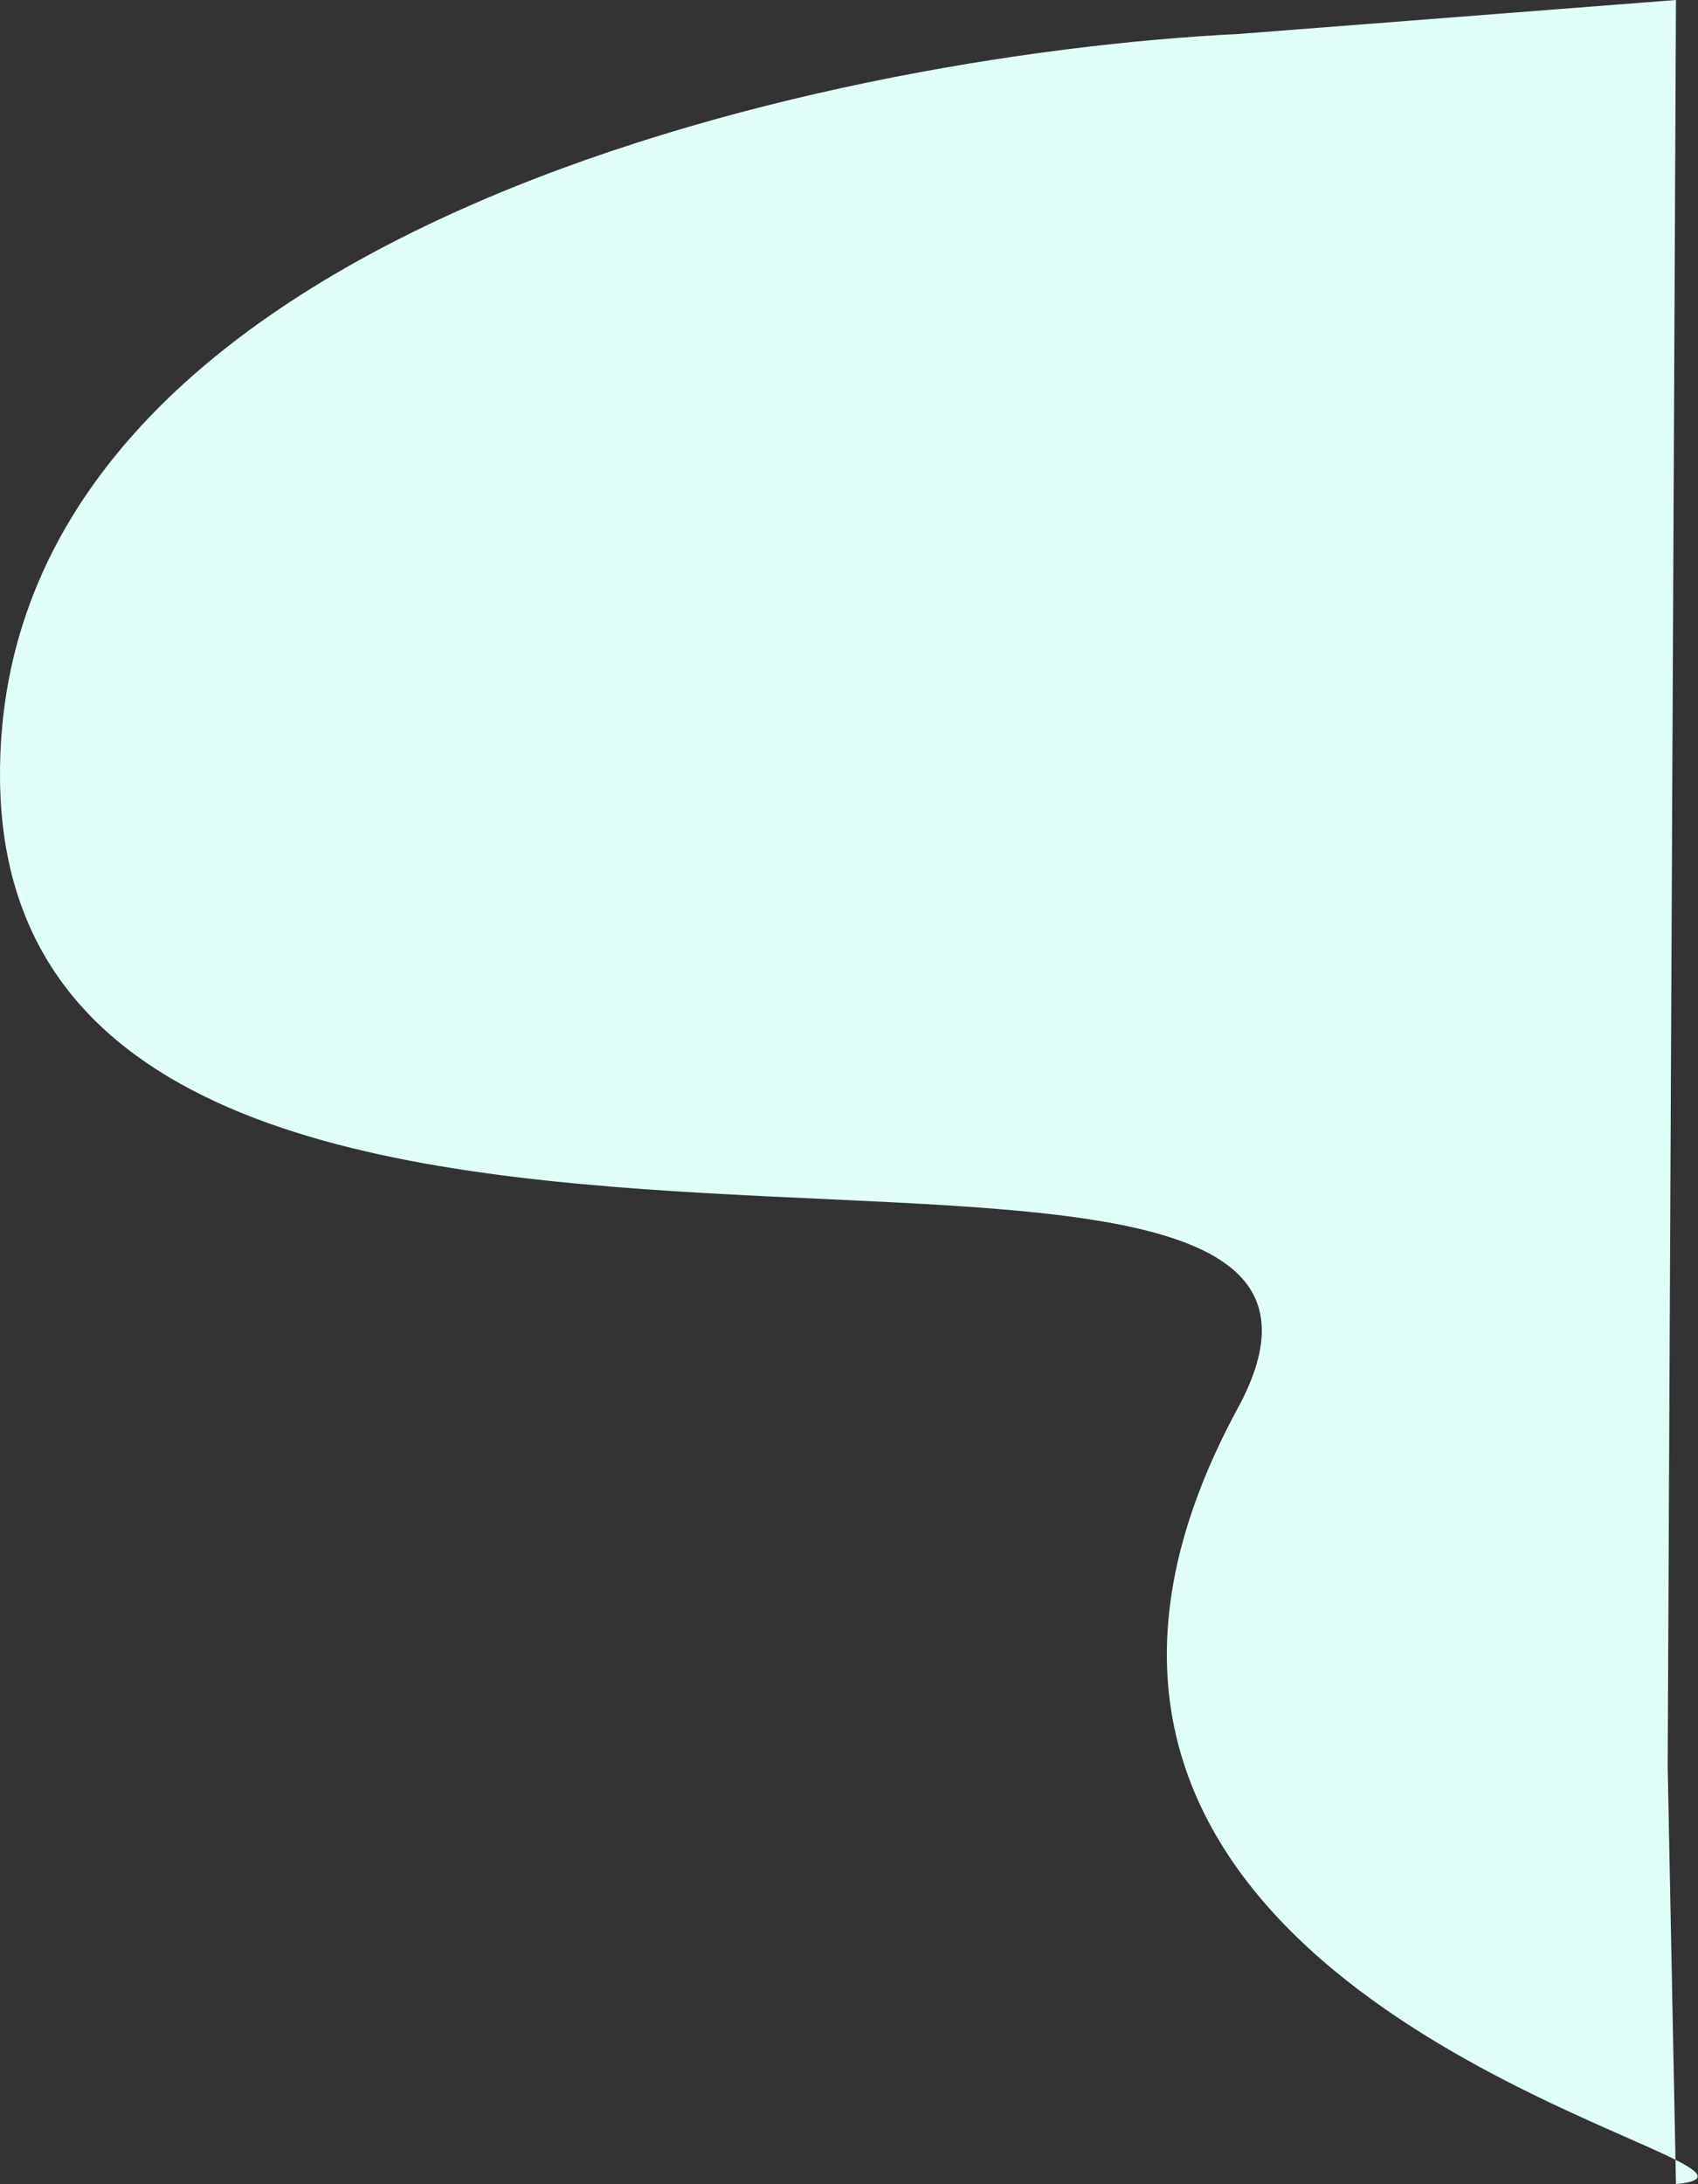 <svg width="1400" height="1800" viewBox="0 0 1400 1800" fill="none" xmlns="http://www.w3.org/2000/svg" xmlns:xlink="http://www.w3.org/1999/xlink">
<rect x="0" y="0" width="1400" height="1800" fill="#333333" stroke="none"/>
<path d="M0.024,642.534C-4.663,191.62 678.396,44.998 1020.512,28.051L1381.834,0L1374.998,1456L1381.434,1779.89C1403.684,1791.096 1407.63,1797.27 1381.834,1800L1381.434,1779.89C1279.868,1728.738 796.904,1572.716 1020.512,1160.592C1208.056,814.938 5.883,1206.174 0.024,642.534Z" fill="#E0FFF9"/>
</svg>
